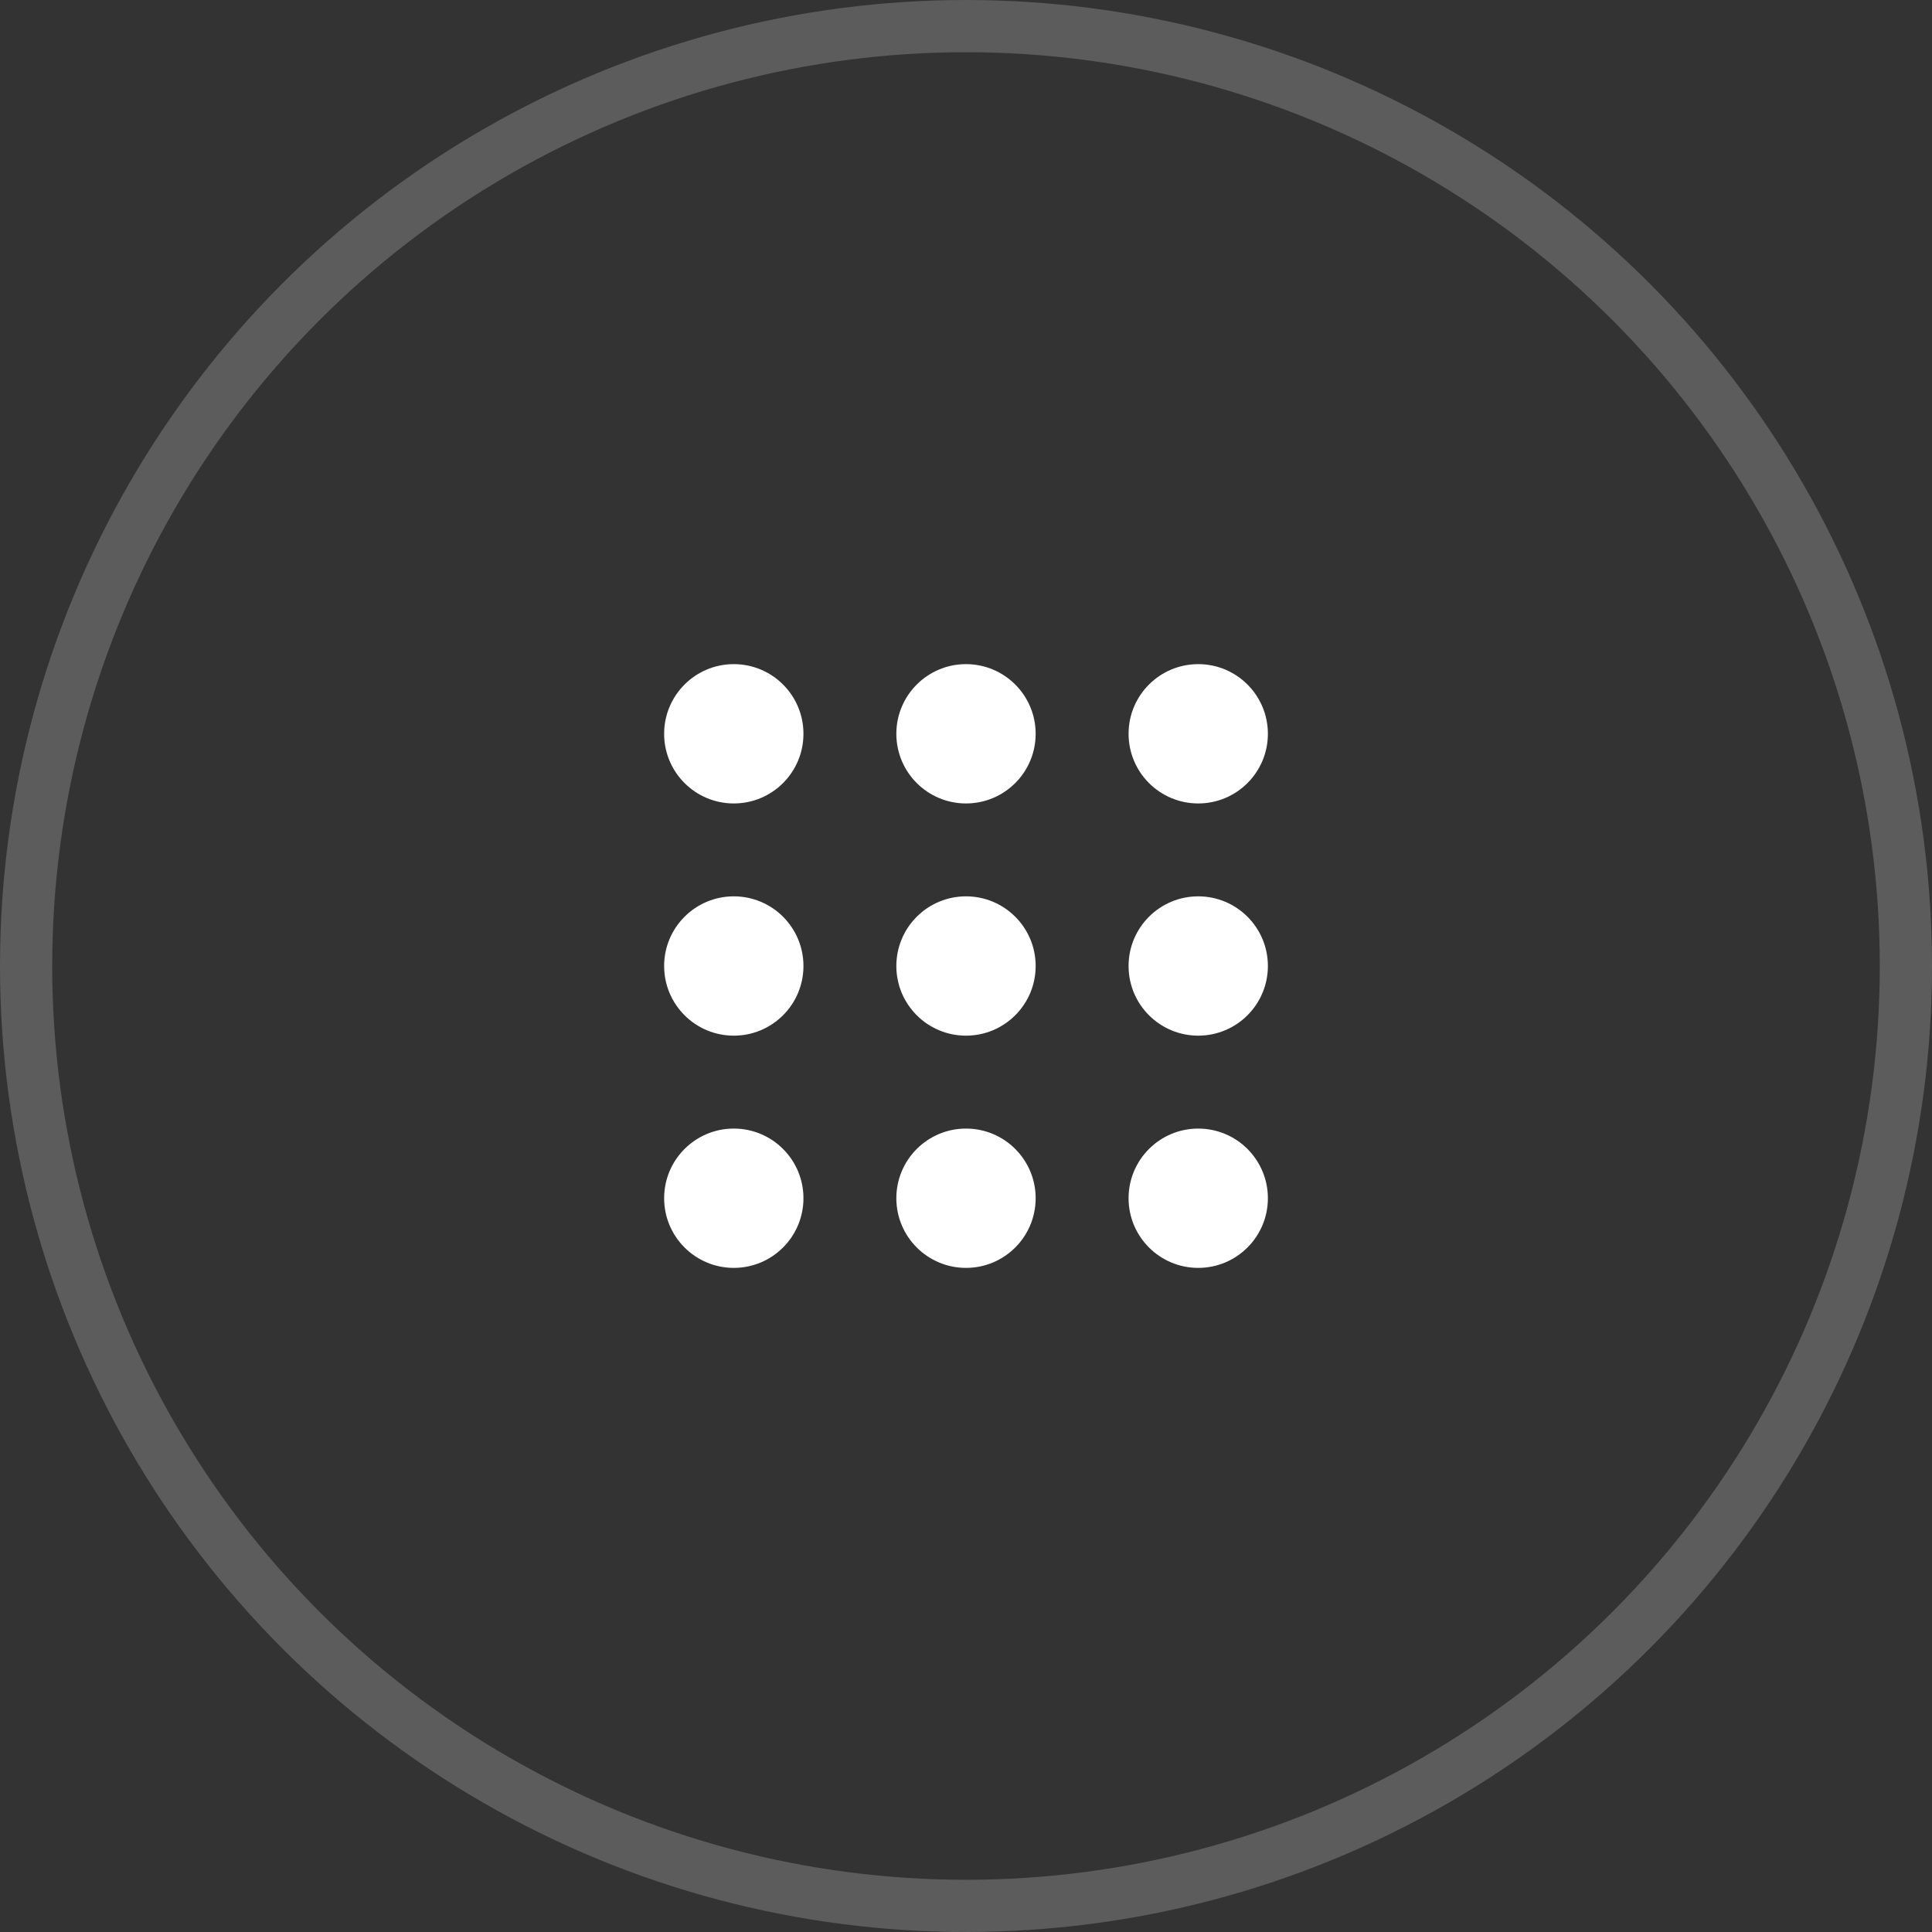 <?xml version="1.0" encoding="UTF-8"?>
<svg width="74px" height="74px" viewBox="0 0 74 74" version="1.1" xmlns="http://www.w3.org/2000/svg" xmlns:xlink="http://www.w3.org/1999/xlink">
    <rect x="0" y="0" width="74" height="74" fill="#333333" stroke="none"/>
    <!-- Generator: Sketch 52.2 (67145) - http://www.bohemiancoding.com/sketch -->
    <title>call_keyboard_default</title>
    <desc>Created with Sketch.</desc>
    <g id="call_keyboard_default" stroke="none" stroke-width="1" fill="none" fill-rule="evenodd">
        <g>
            <circle id="椭圆形" stroke="#FFFFFF" stroke-width="2" opacity="0.2" cx="37" cy="37" r="36"></circle>
            <g id="编组-3" transform="translate(25.438, 25.438)" fill="#FFFFFF">
                <circle id="椭圆形" cx="2.668" cy="2.668" r="2.668"></circle>
                <circle id="椭圆形备份-3" cx="2.668" cy="11.562" r="2.668"></circle>
                <circle id="椭圆形备份-6" cx="2.668" cy="20.457" r="2.668"></circle>
                <circle id="椭圆形备份" cx="11.562" cy="2.668" r="2.668"></circle>
                <circle id="椭圆形备份-4" cx="11.562" cy="11.562" r="2.668"></circle>
                <circle id="椭圆形备份-7" cx="11.562" cy="20.457" r="2.668"></circle>
                <circle id="椭圆形备份-2" cx="20.457" cy="2.668" r="2.668"></circle>
                <circle id="椭圆形备份-5" cx="20.457" cy="11.562" r="2.668"></circle>
                <circle id="椭圆形备份-8" cx="20.457" cy="20.457" r="2.668"></circle>
            </g>
        </g>
    </g>
</svg>